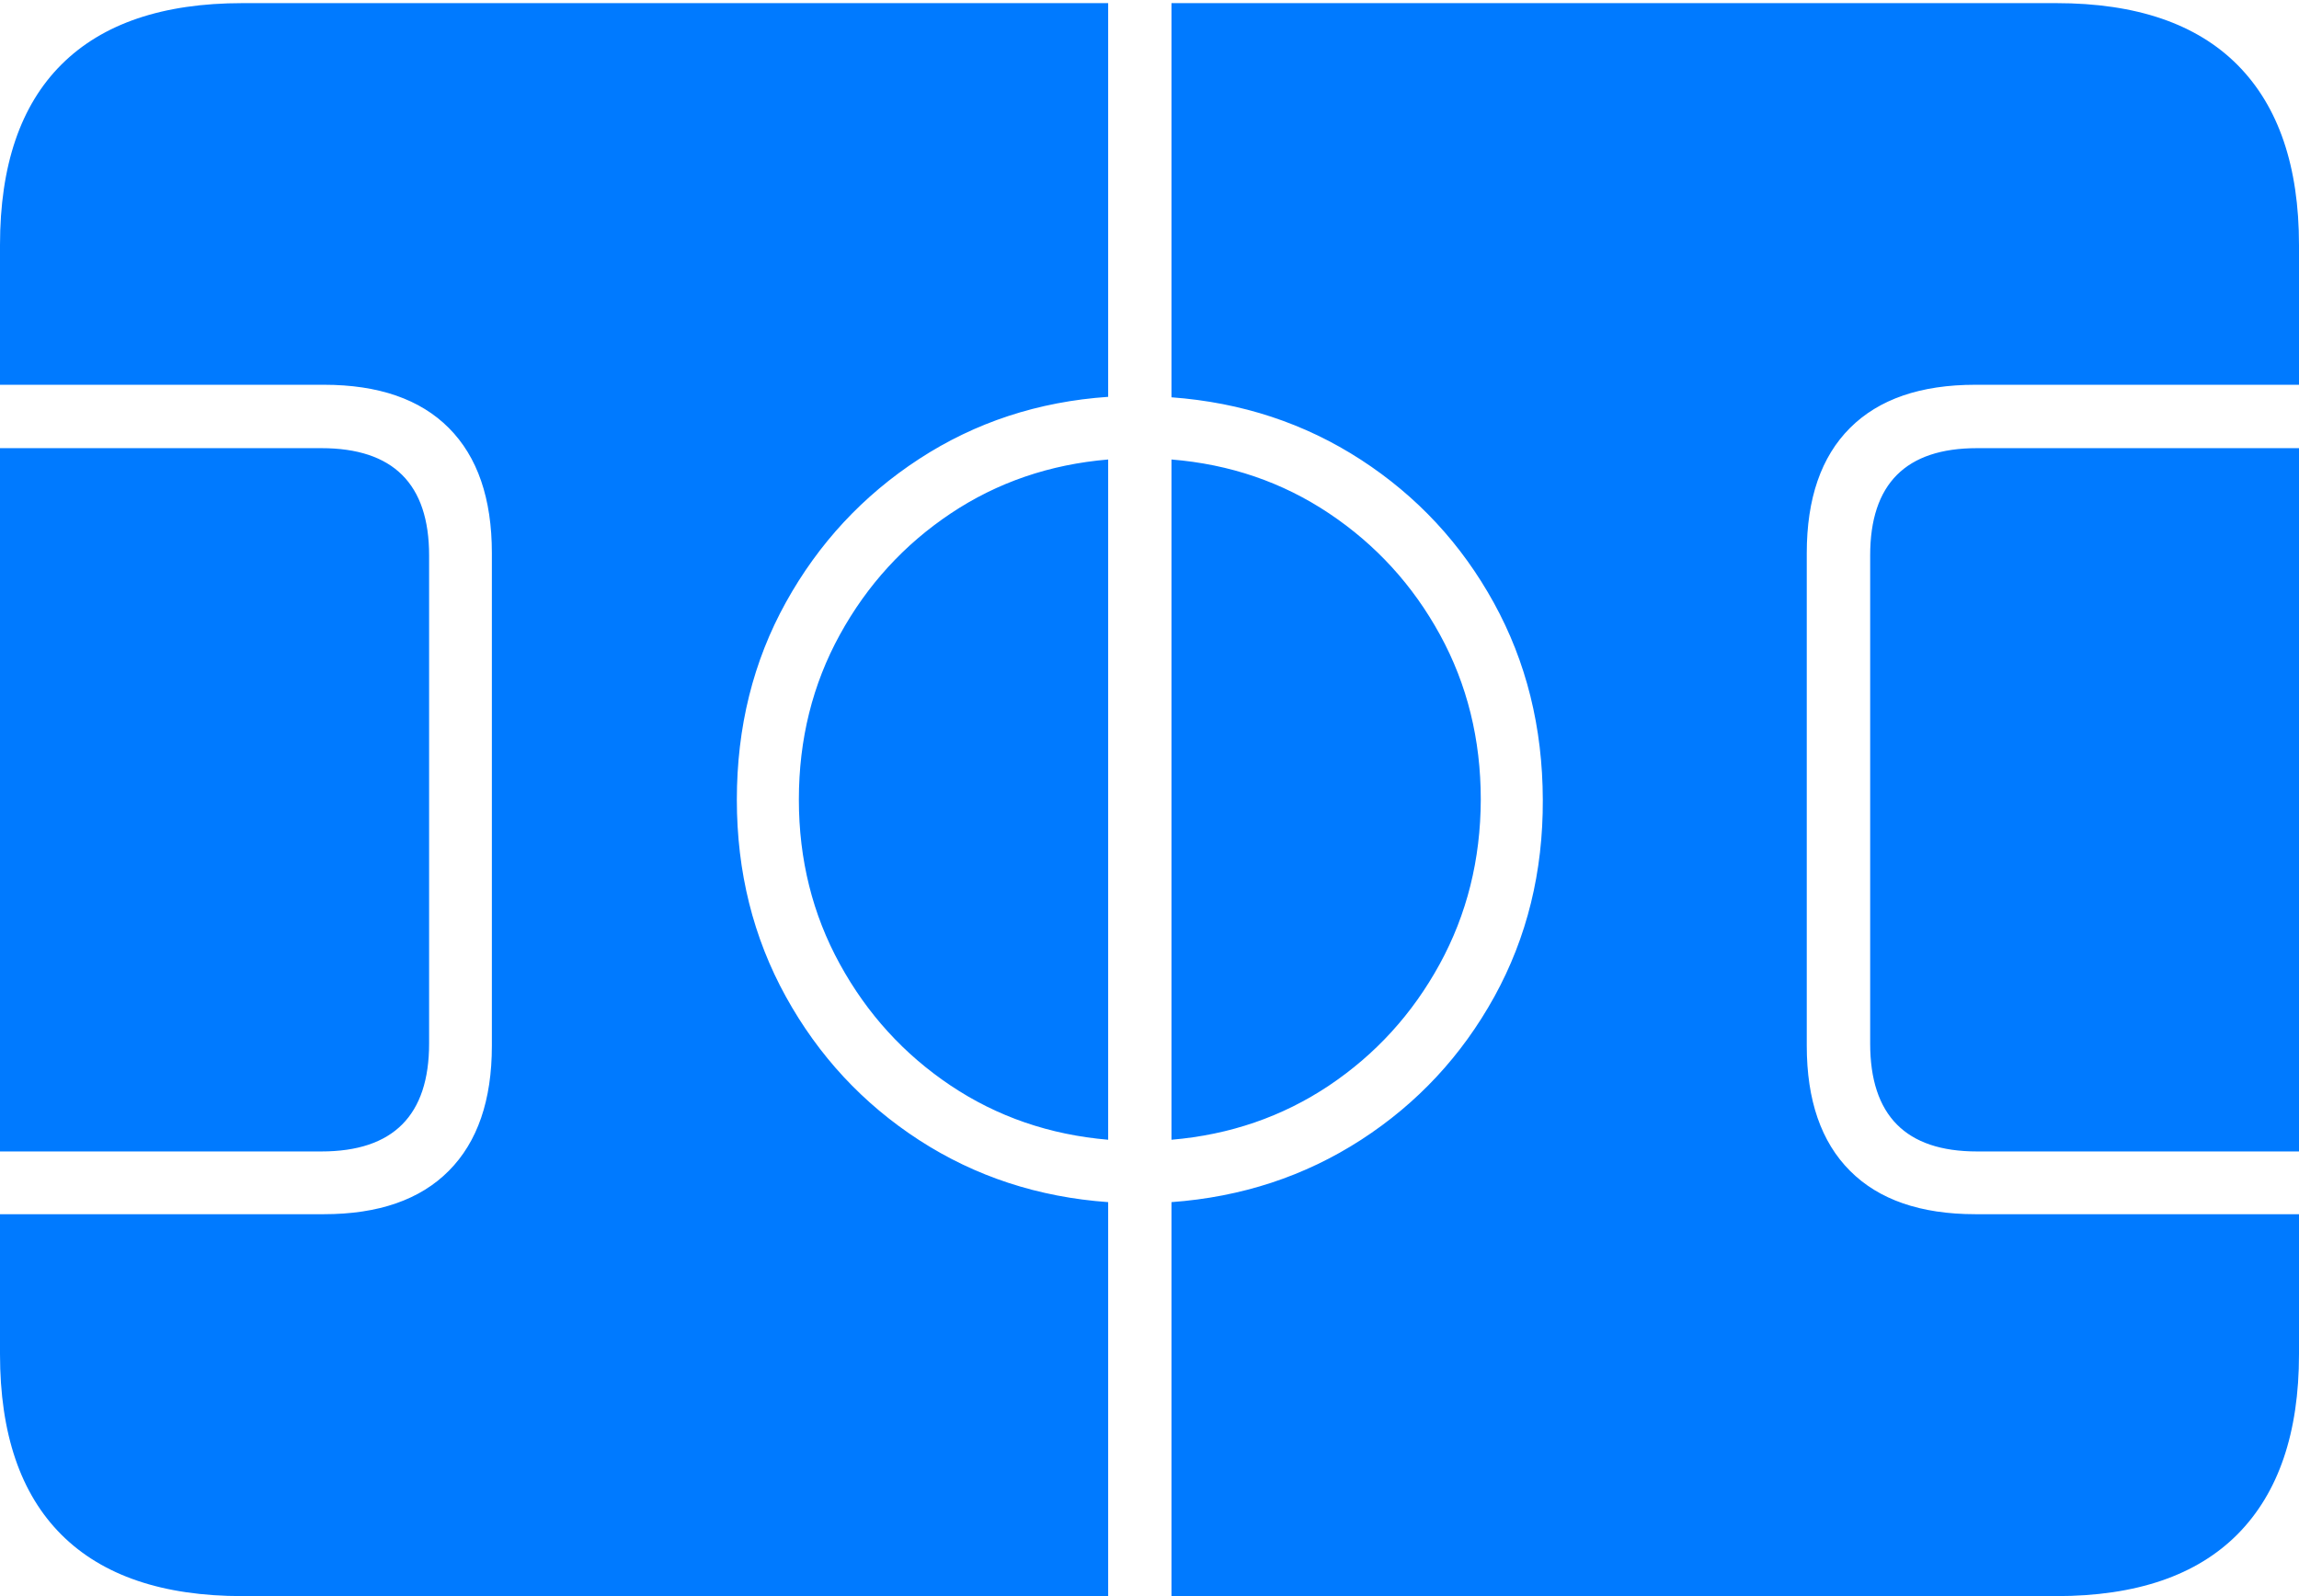 <?xml version="1.0" encoding="UTF-8"?>
<!--Generator: Apple Native CoreSVG 175-->
<!DOCTYPE svg
PUBLIC "-//W3C//DTD SVG 1.1//EN"
       "http://www.w3.org/Graphics/SVG/1.1/DTD/svg11.dtd">
<svg version="1.1" xmlns="http://www.w3.org/2000/svg" xmlns:xlink="http://www.w3.org/1999/xlink" width="24.945" height="17.323">
 <g>
  <rect height="17.323" opacity="0" width="24.945" x="0" y="0"/>
  <path d="M0 14.697Q0 15.992 0.668 16.658Q1.336 17.323 2.63 17.323L12.024 17.323L12.024 13.047Q10.887 12.966 9.973 12.374Q9.059 11.781 8.527 10.817Q7.995 9.853 7.995 8.68Q7.995 7.498 8.527 6.538Q9.059 5.577 9.973 4.981Q10.887 4.385 12.024 4.307L12.024 0.034L2.63 0.034Q1.336 0.034 0.668 0.699Q0 1.364 0 2.66L0 4.176L3.514 4.176Q4.403 4.176 4.87 4.645Q5.337 5.114 5.337 6.003L5.337 11.35Q5.337 12.237 4.87 12.707Q4.403 13.178 3.514 13.178L0 13.178ZM0 12.497L3.487 12.497Q4.656 12.497 4.656 11.325L4.656 6.028Q4.656 4.864 3.487 4.864L0 4.864ZM8.668 8.678Q8.668 9.654 9.113 10.464Q9.557 11.274 10.315 11.782Q11.073 12.289 12.024 12.37L12.024 4.987Q11.073 5.067 10.315 5.573Q9.557 6.08 9.113 6.888Q8.668 7.697 8.668 8.678ZM12.711 17.323L22.311 17.323Q23.612 17.323 24.279 16.651Q24.945 15.978 24.945 14.697L24.945 13.178L21.434 13.178Q20.542 13.178 20.073 12.707Q19.604 12.237 19.604 11.35L19.604 6.003Q19.604 5.114 20.073 4.645Q20.542 4.176 21.434 4.176L24.945 4.176L24.945 2.66Q24.945 1.378 24.279 0.706Q23.612 0.034 22.311 0.034L12.711 0.034L12.711 4.312Q13.852 4.396 14.767 4.99Q15.681 5.584 16.209 6.543Q16.737 7.502 16.74 8.68Q16.745 9.853 16.215 10.816Q15.684 11.778 14.768 12.371Q13.851 12.964 12.711 13.047ZM12.711 12.37Q13.661 12.289 14.42 11.782Q15.178 11.274 15.621 10.464Q16.064 9.654 16.067 8.678Q16.067 7.697 15.624 6.888Q15.181 6.08 14.421 5.572Q13.661 5.064 12.711 4.987ZM20.292 11.325Q20.292 12.497 21.451 12.497L24.945 12.497L24.945 4.864L21.451 4.864Q20.292 4.864 20.292 6.028Z" fill="#007aff"/>
 </g>
</svg>
